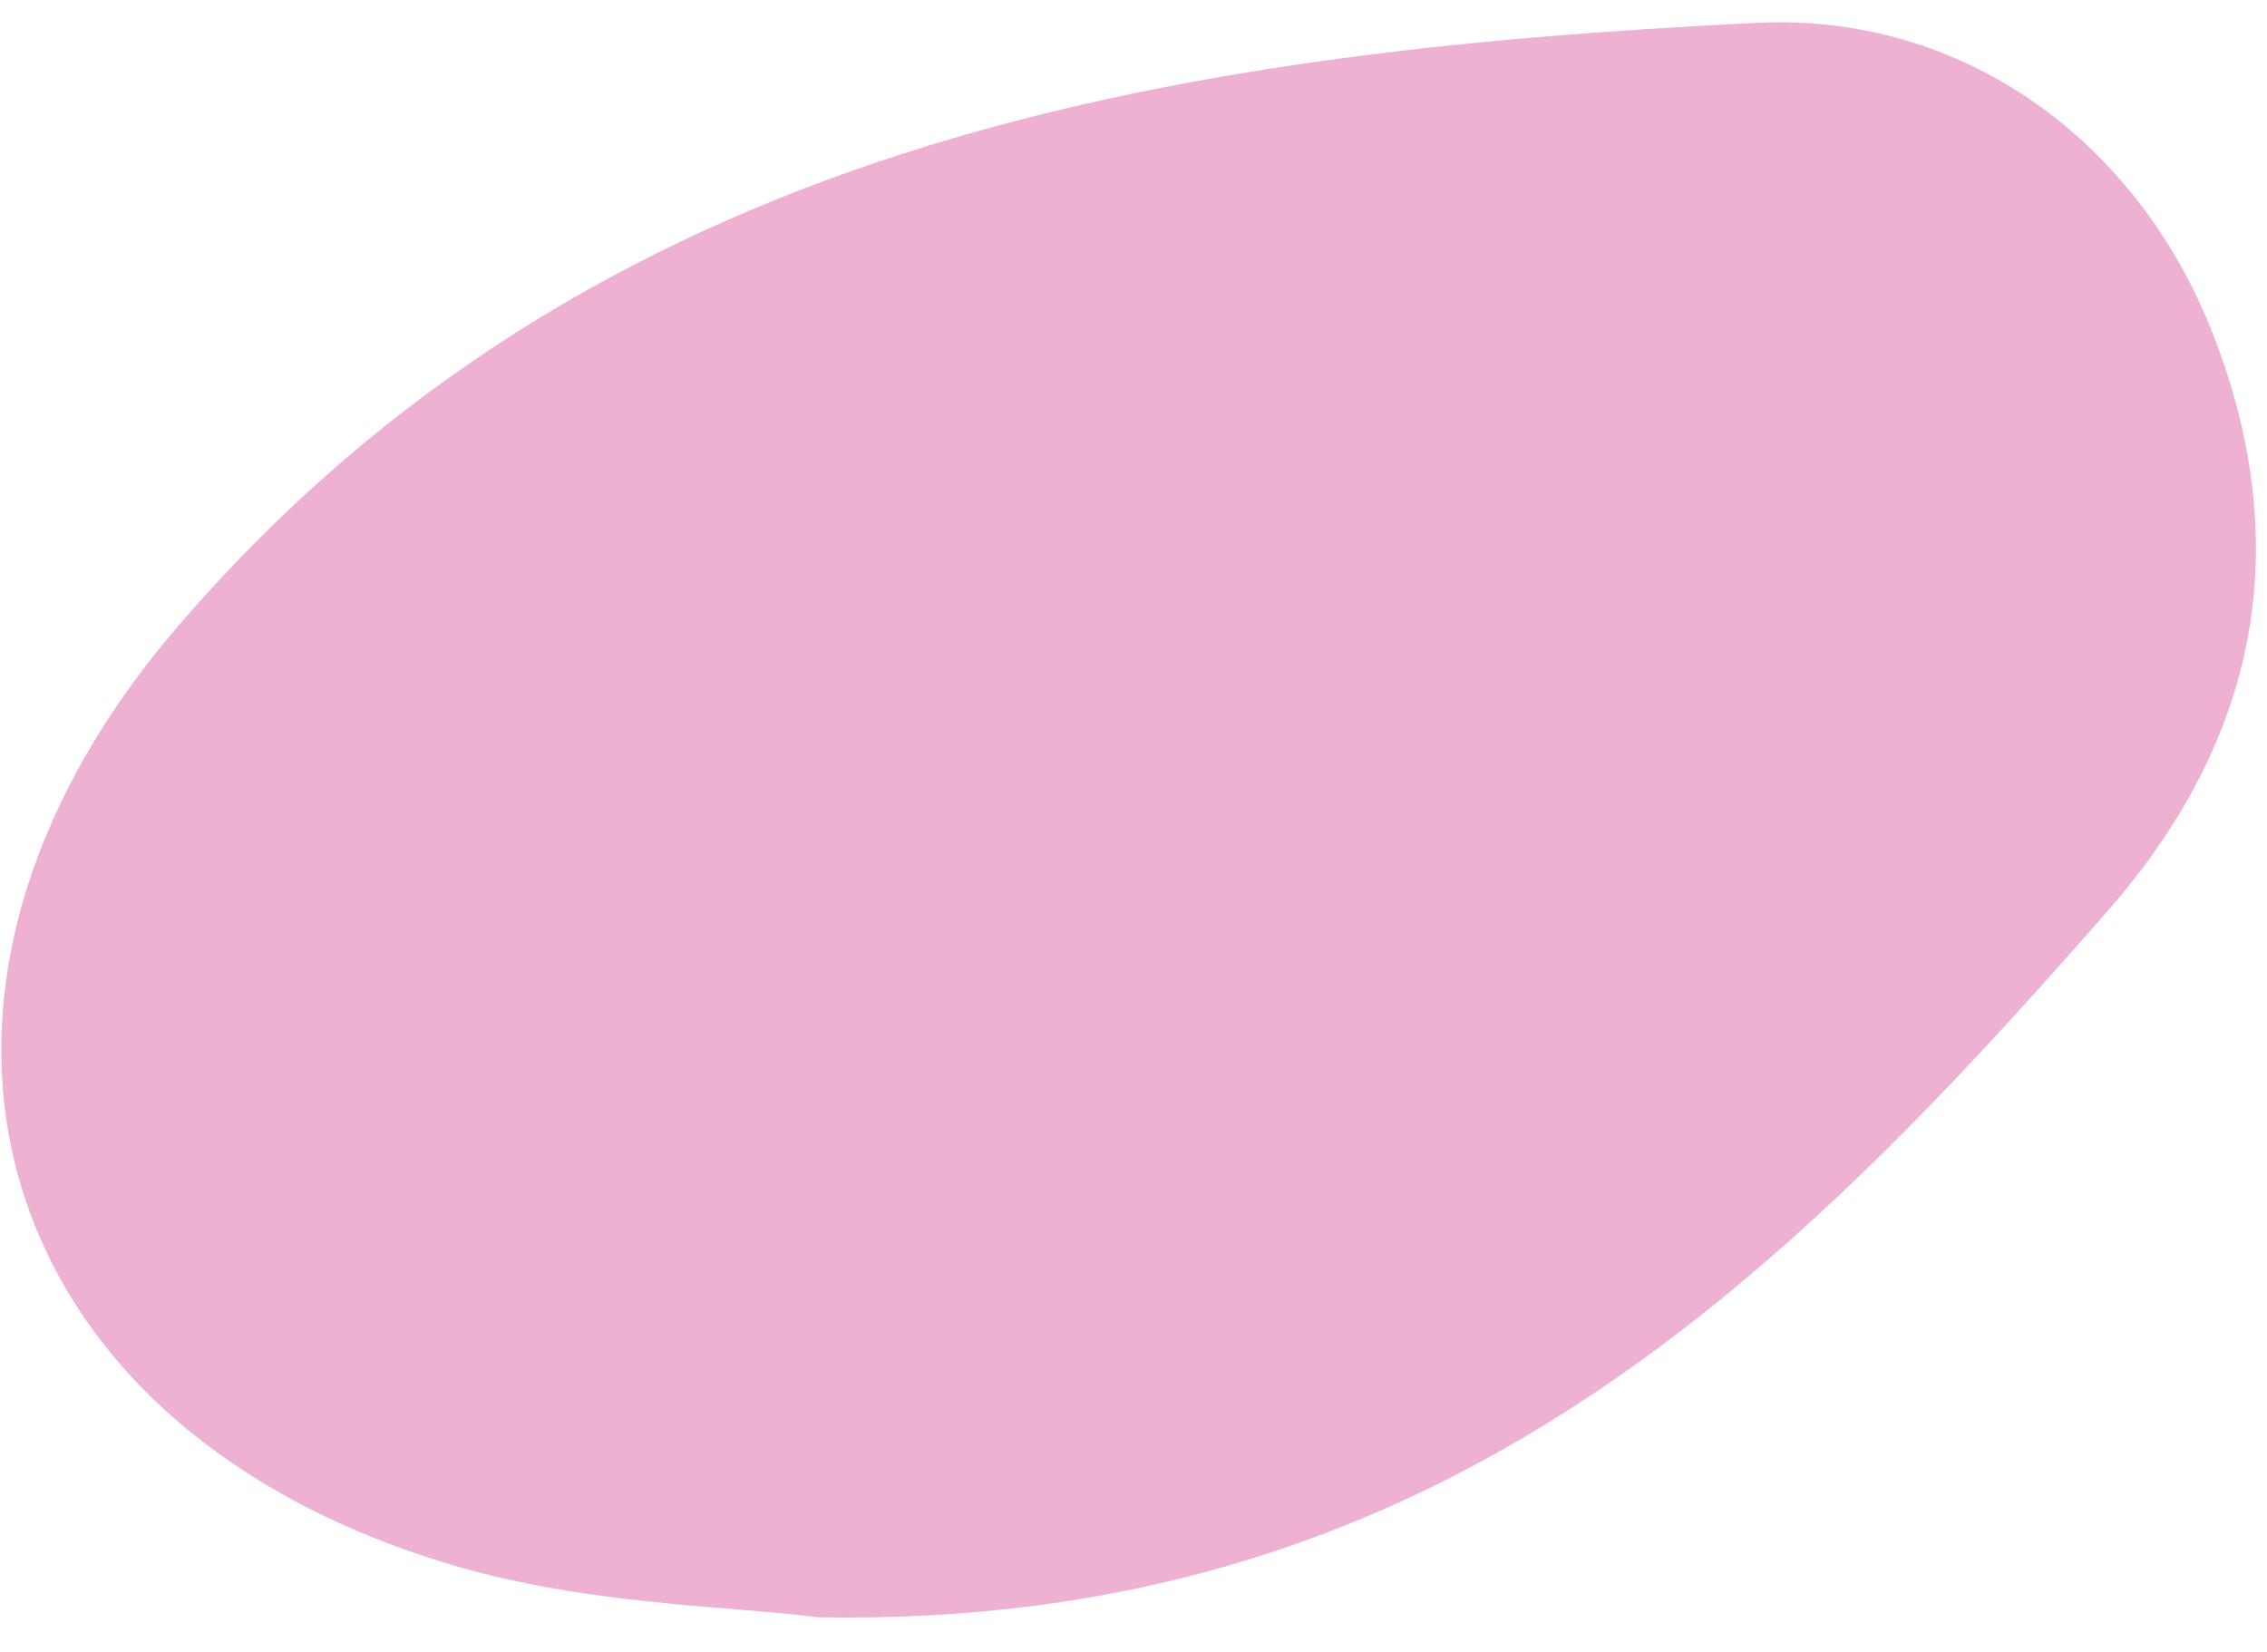<svg width="59" height="43" viewBox="0 0 59 43" fill="none" xmlns="http://www.w3.org/2000/svg">
<path d="M21.285 42.095C19.08 41.805 15.285 41.78 11.785 40.74C-0.425 37.125 -3.645 25.95 4.615 16.32C15.445 3.69 30.405 1.35 45.715 0.595C51.085 0.33 55.625 3.655 57.59 8.685C59.62 13.895 58.995 18.965 54.875 23.685C46.23 33.575 37.2 42.385 21.285 42.095Z" fill="#EEB1D2"/>
</svg>

